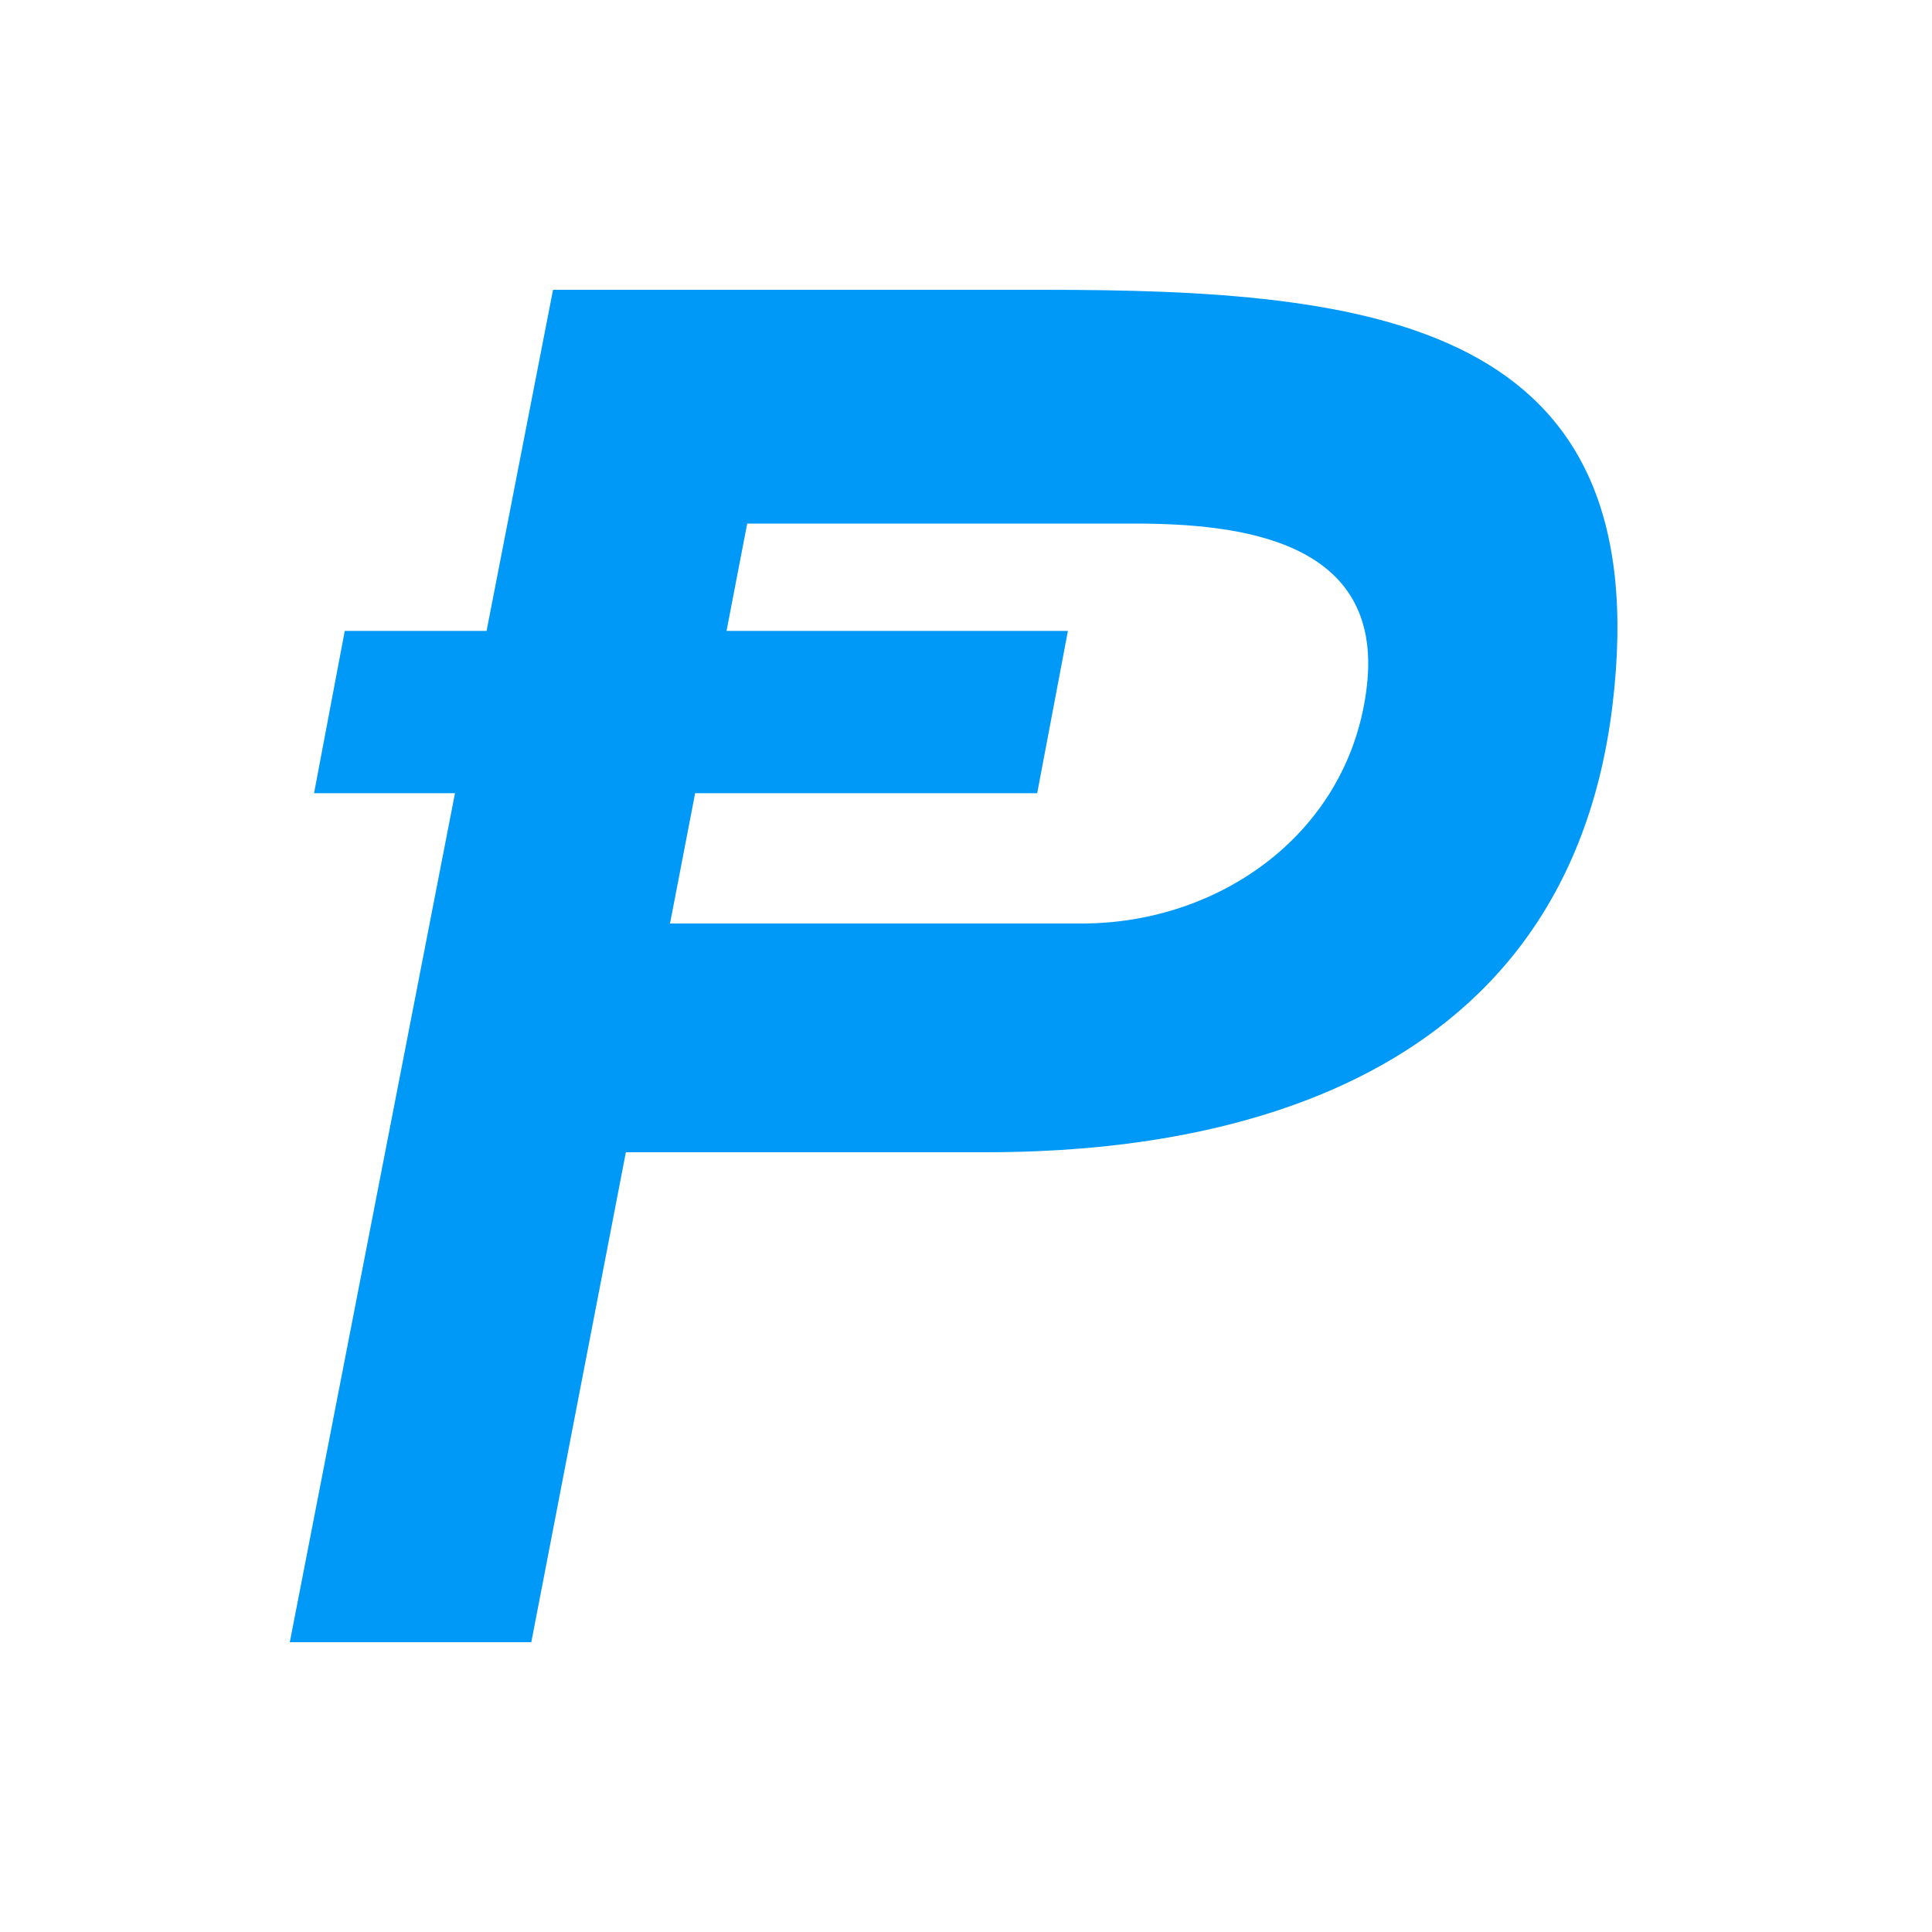 <?xml version="1.0" encoding="UTF-8"?>
<svg width="20px" height="20px" viewBox="0 0 20 20" version="1.1" xmlns="http://www.w3.org/2000/svg" xmlns:xlink="http://www.w3.org/1999/xlink">
    <!-- Generator: sketchtool 49.3 (51167) - http://www.bohemiancoding.com/sketch -->
    <title>DB6149A2-68A3-4DAF-9E52-ADFF3949AC48</title>
    <desc>Created with sketchtool.</desc>
    <defs></defs>
    <g id="Coins" stroke="none" stroke-width="1" fill="none" fill-rule="evenodd">
        <g id="Coins/PotCoin-POT" fill="#0099F7">
            <path d="M14.15,7.1 C13.978,8.608 12.642,9.56 11.2,9.56 L6.936,9.56 L7.196,8.211 L10.737,8.211 L11.055,6.531 L7.521,6.531 L7.735,5.42 L11.743,5.42 C12.84,5.42 14.322,5.592 14.15,7.1 M10.803,3 L5.725,3 L5.037,6.531 L3.569,6.531 L3.251,8.211 L4.71,8.211 L3,17 L5.5,17 L6.479,11.928 L10.208,11.928 C12.007,11.928 16.173,11.574 16.692,7.304 C17.176,3.317 14.199,3 10.803,3" id="Sign"></path>
        </g>
    </g>
</svg>